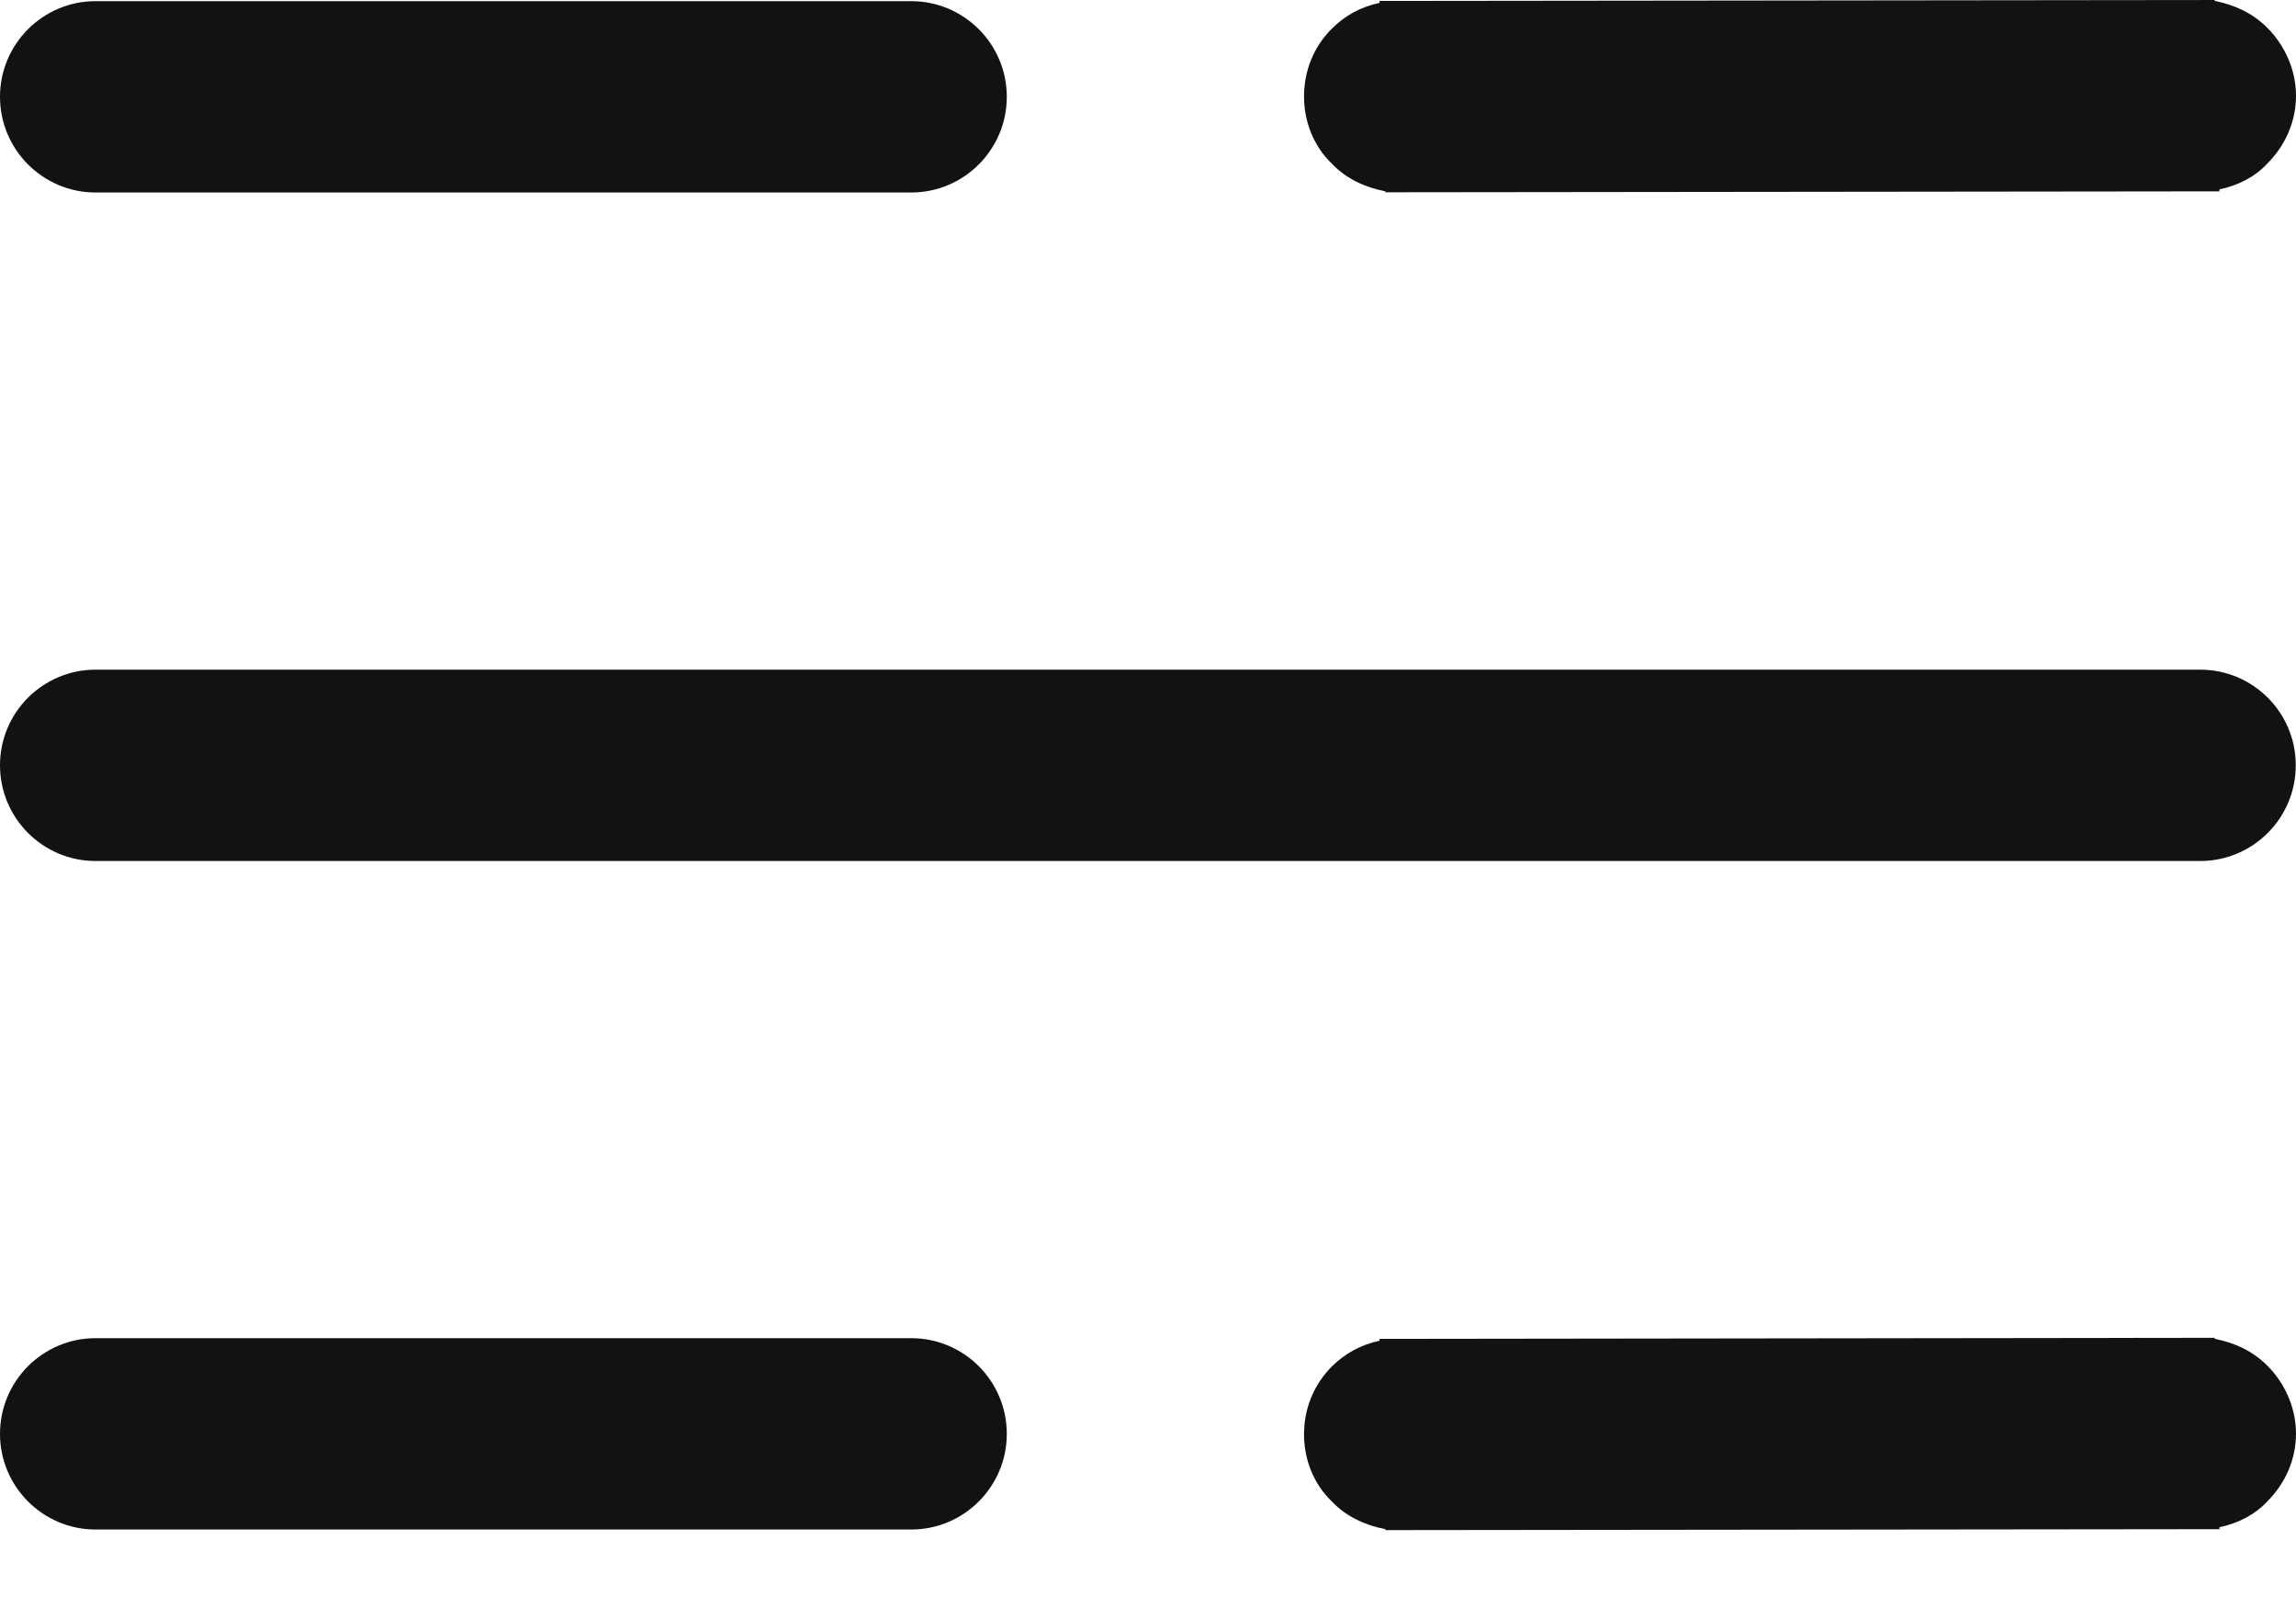 <svg width="20" height="14" viewBox="0 0 20 14" fill="none" xmlns="http://www.w3.org/2000/svg">
<path d="M12.017 0.025C11.859 0.058 11.717 0.133 11.601 0.25C11.443 0.408 11.359 0.617 11.359 0.842C11.359 1.058 11.443 1.275 11.601 1.425C11.726 1.558 11.893 1.633 12.068 1.667V1.675H12.176C12.176 1.675 12.184 1.675 12.192 1.675L19.333 1.667V1.65C19.492 1.617 19.642 1.542 19.75 1.425C19.908 1.267 20 1.058 20 0.833C20 0.617 19.908 0.4 19.75 0.242C19.625 0.117 19.467 0.042 19.292 0.008V0H19.183C19.175 0 19.167 0 19.167 0L12.017 0.008V0.025Z" fill="#101213"/>
<path d="M12.017 11.68C11.859 11.714 11.717 11.789 11.601 11.905C11.443 12.064 11.359 12.272 11.359 12.497C11.359 12.713 11.443 12.93 11.601 13.08C11.726 13.213 11.893 13.288 12.068 13.322V13.33H12.176C12.176 13.33 12.184 13.33 12.192 13.33L19.333 13.322V13.305C19.492 13.272 19.642 13.197 19.75 13.08C19.908 12.922 20 12.713 20 12.489C20 12.272 19.908 12.055 19.75 11.897C19.625 11.772 19.467 11.697 19.292 11.664V11.655H19.183C19.175 11.655 19.167 11.655 19.167 11.655L12.017 11.664V11.68Z" fill="#101213"/>
<path d="M19.165 5.834H0.833C0.373 5.834 0 6.207 0 6.667C0 7.127 0.373 7.501 0.833 7.501H19.165C19.625 7.501 19.998 7.127 19.998 6.667C19.998 6.207 19.625 5.834 19.165 5.834Z" fill="#101213"/>
<path d="M7.937 0.01H0.833C0.373 0.01 0 0.384 0 0.843C0 1.303 0.373 1.677 0.833 1.677H7.937C8.397 1.677 8.77 1.303 8.77 0.843C8.77 0.384 8.397 0.01 7.937 0.01Z" fill="#101213"/>
<path d="M7.937 11.658H0.833C0.373 11.658 0 12.031 0 12.492C0 12.951 0.373 13.325 0.833 13.325H7.937C8.397 13.325 8.77 12.951 8.77 12.492C8.77 12.031 8.397 11.658 7.937 11.658Z" fill="#101213"/>
</svg>
